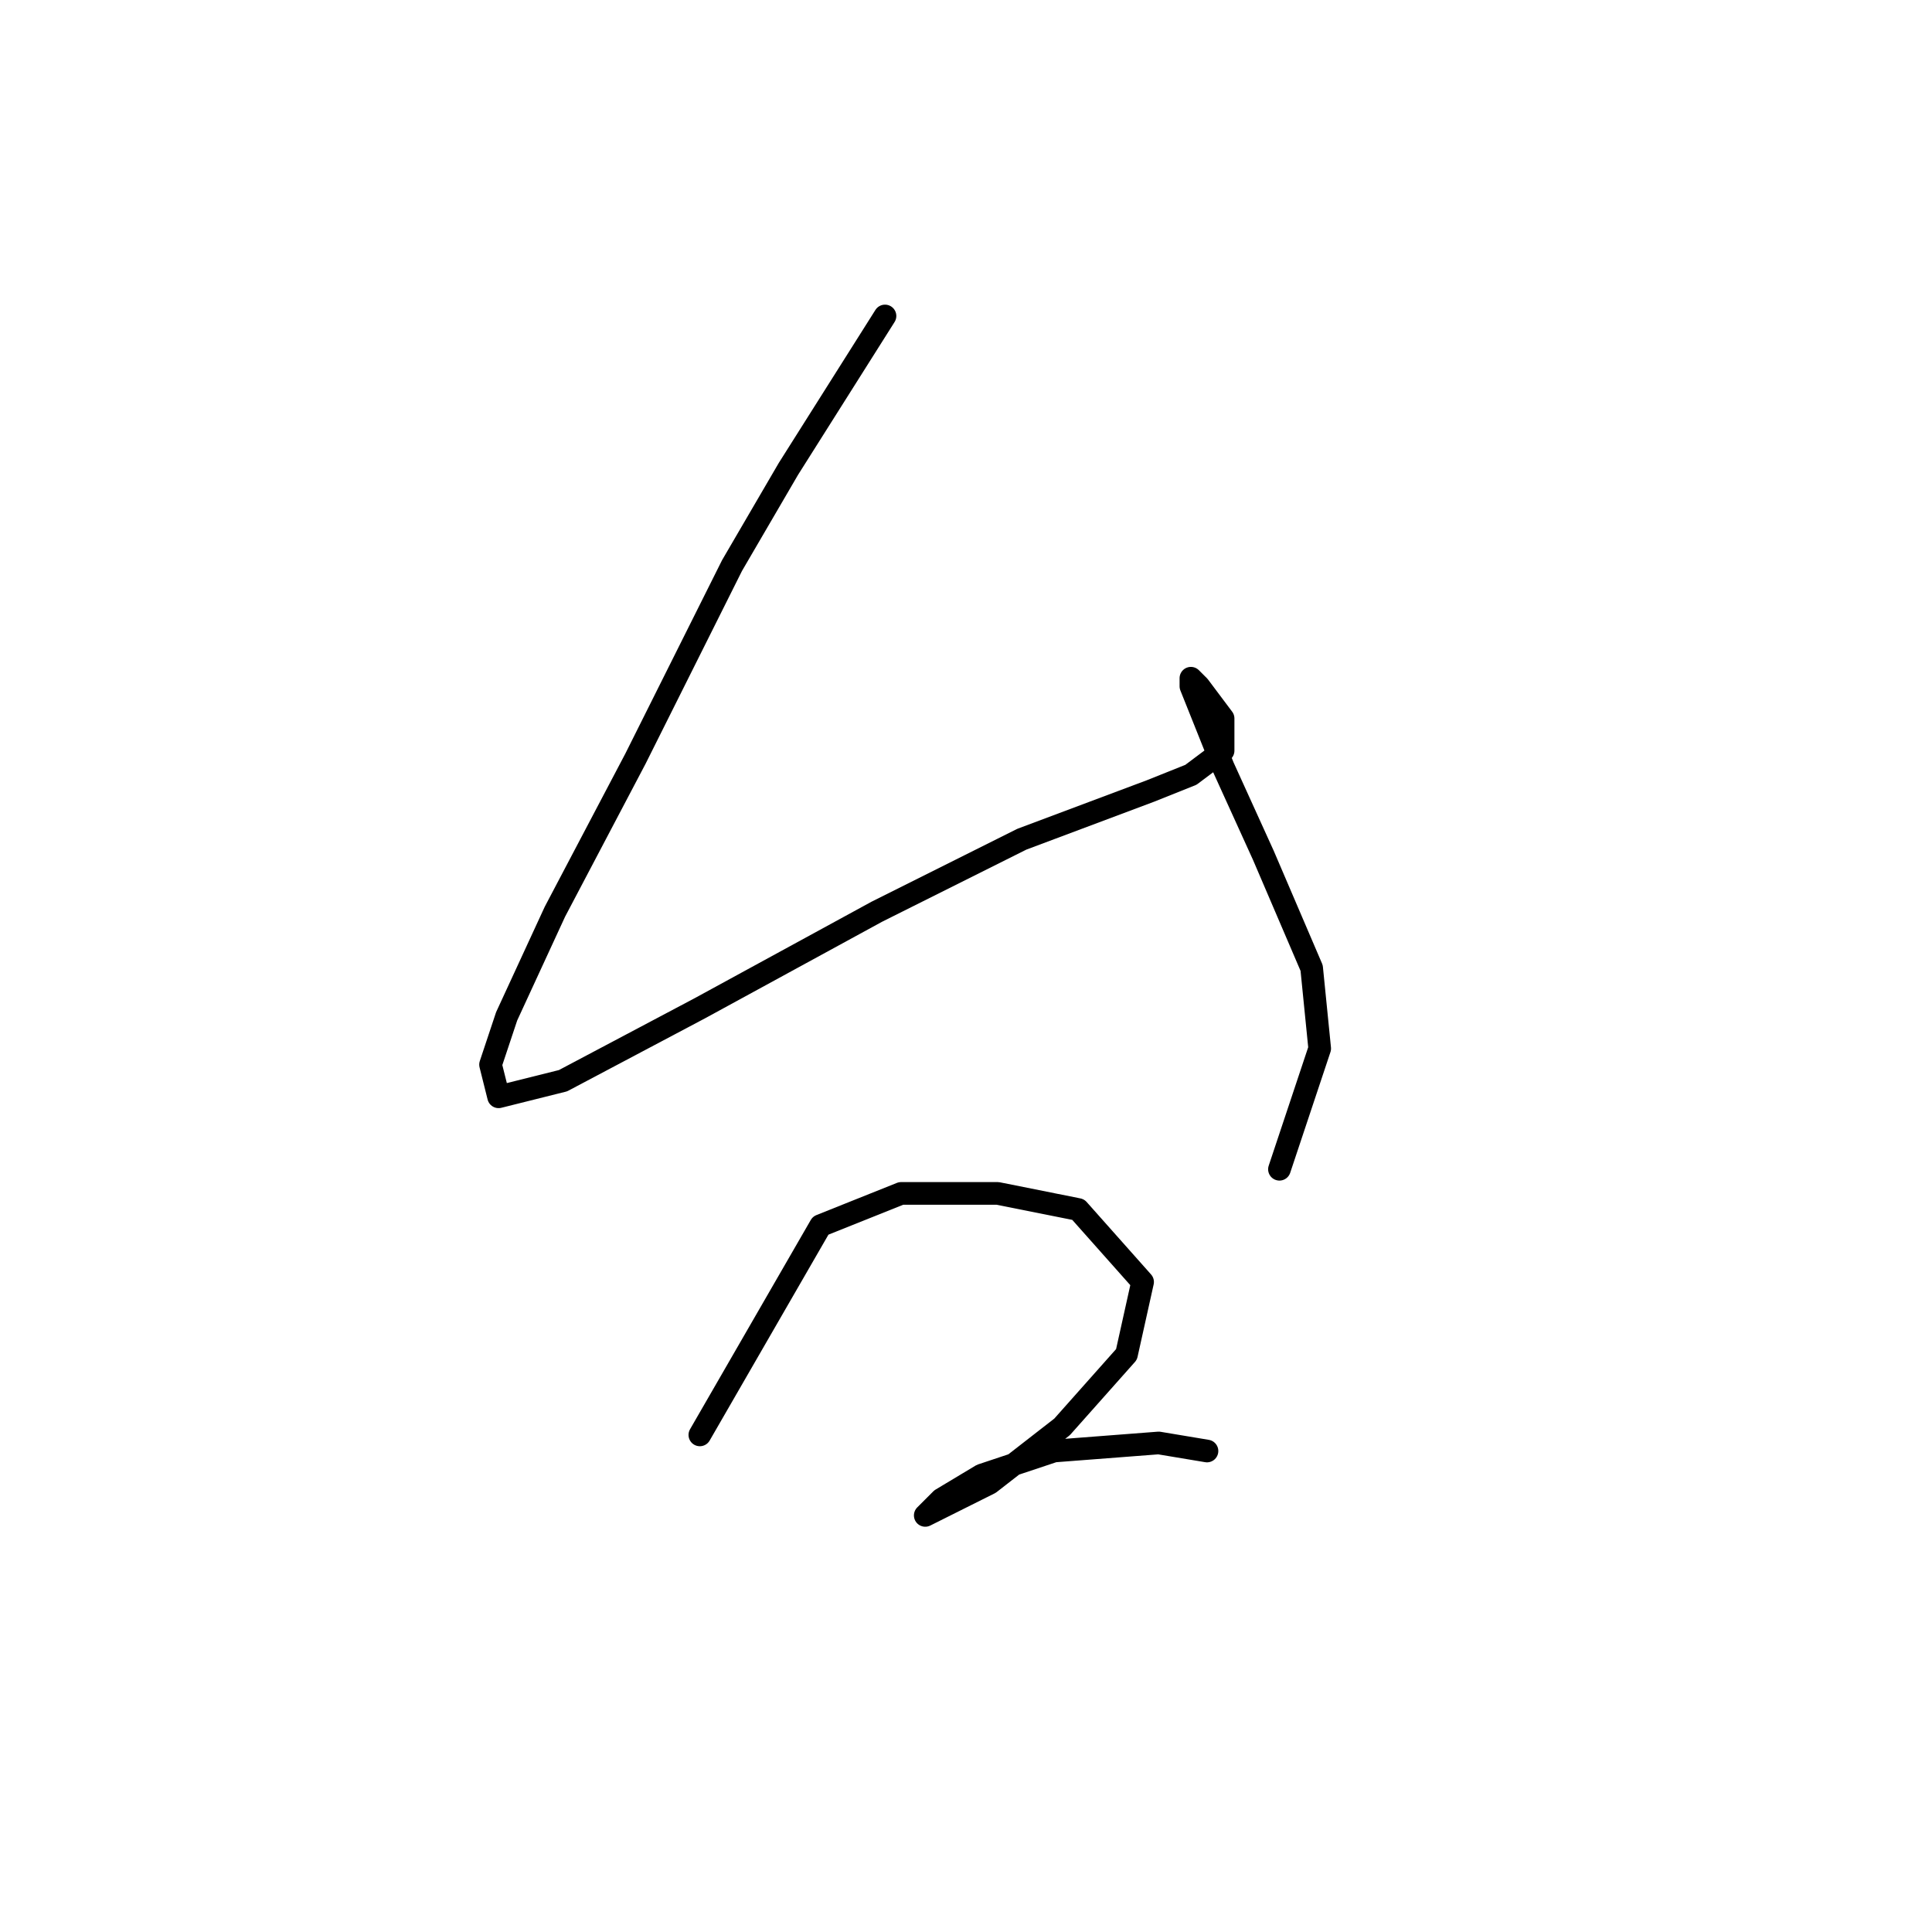 <?xml version="1.0" standalone="no"?>
    <svg width="256" height="256" xmlns="http://www.w3.org/2000/svg" version="1.1">
    <polyline stroke="black" stroke-width="3" stroke-linecap="round" fill="transparent" stroke-linejoin="round" points="117.267 41.867 104.467 62.133 97 74.933 84.2 100.533 73.533 120.8 67.133 134.667 65 141.067 66.067 145.333 74.6 143.2 92.733 133.6 116.2 120.8 135.4 111.2 152.467 104.8 157.8 102.667 162.067 99.467 162.067 95.2 158.867 90.933 157.8 89.867 157.8 90.933 162.067 101.6 167.4 113.333 173.8 128.267 174.867 138.933 169.533 154.933 169.533 154.933 " />
        <polyline stroke="black" stroke-width="3" stroke-linecap="round" fill="transparent" stroke-linejoin="round" points="92.733 190.133 108.733 162.4 119.4 158.133 132.2 158.133 142.867 160.267 151.4 169.867 149.267 179.467 140.733 189.067 131.133 196.533 124.733 199.733 122.6 200.8 124.733 198.667 130.067 195.467 139.667 192.267 153.533 191.2 159.933 192.267 159.933 192.267 " />
        </svg>